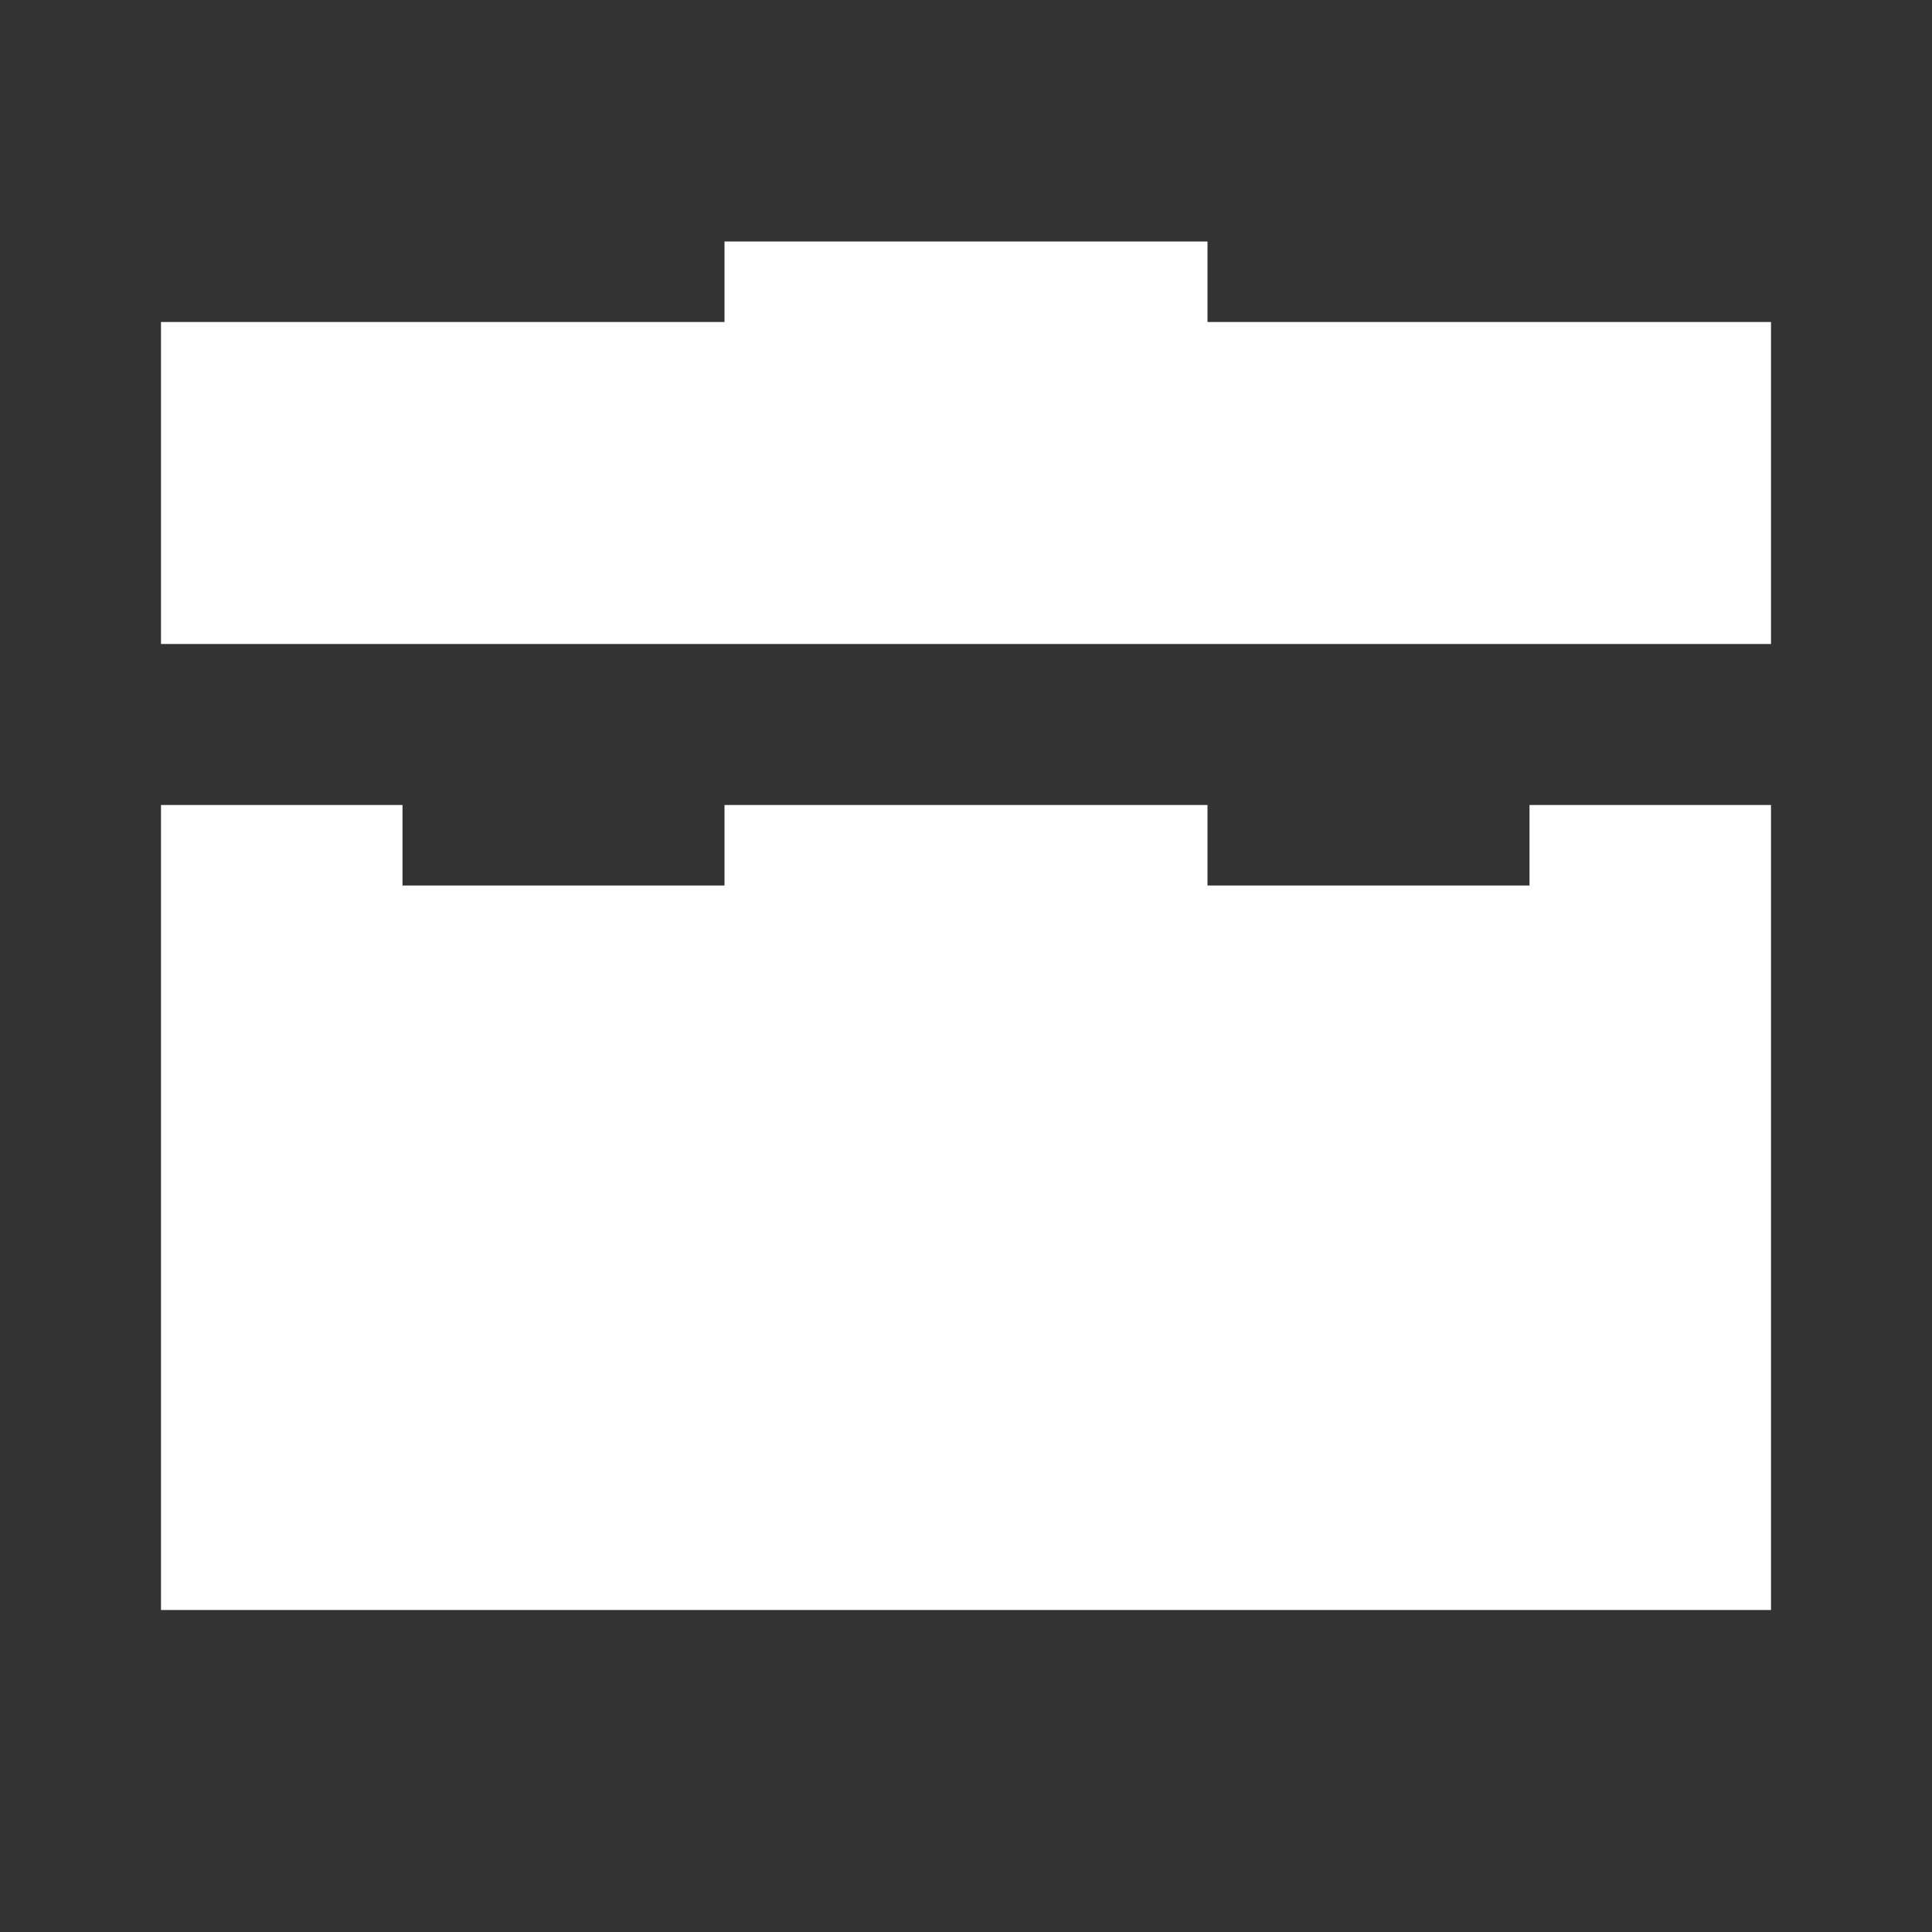 <svg xmlns="http://www.w3.org/2000/svg" viewBox="0 0 24 24" width="40px" height="40px">
  <rect x="0" y="0" width="24" height="24" fill="#333333" stroke="none"/>
  <path d="M 9 3 L 9 4 L 2 4 L 2 8 L 22 8 L 22 4 L 15 4 L 15 3 L 9 3 z M 2 10 L 2 20 L 22 20 L 22 10 L 19 10 L 19 11 L 15 11 L 15 10 L 9 10 L 9 11 L 5 11 L 5 10 L 2 10 z" fill="#FFFFFF" />
</svg>
